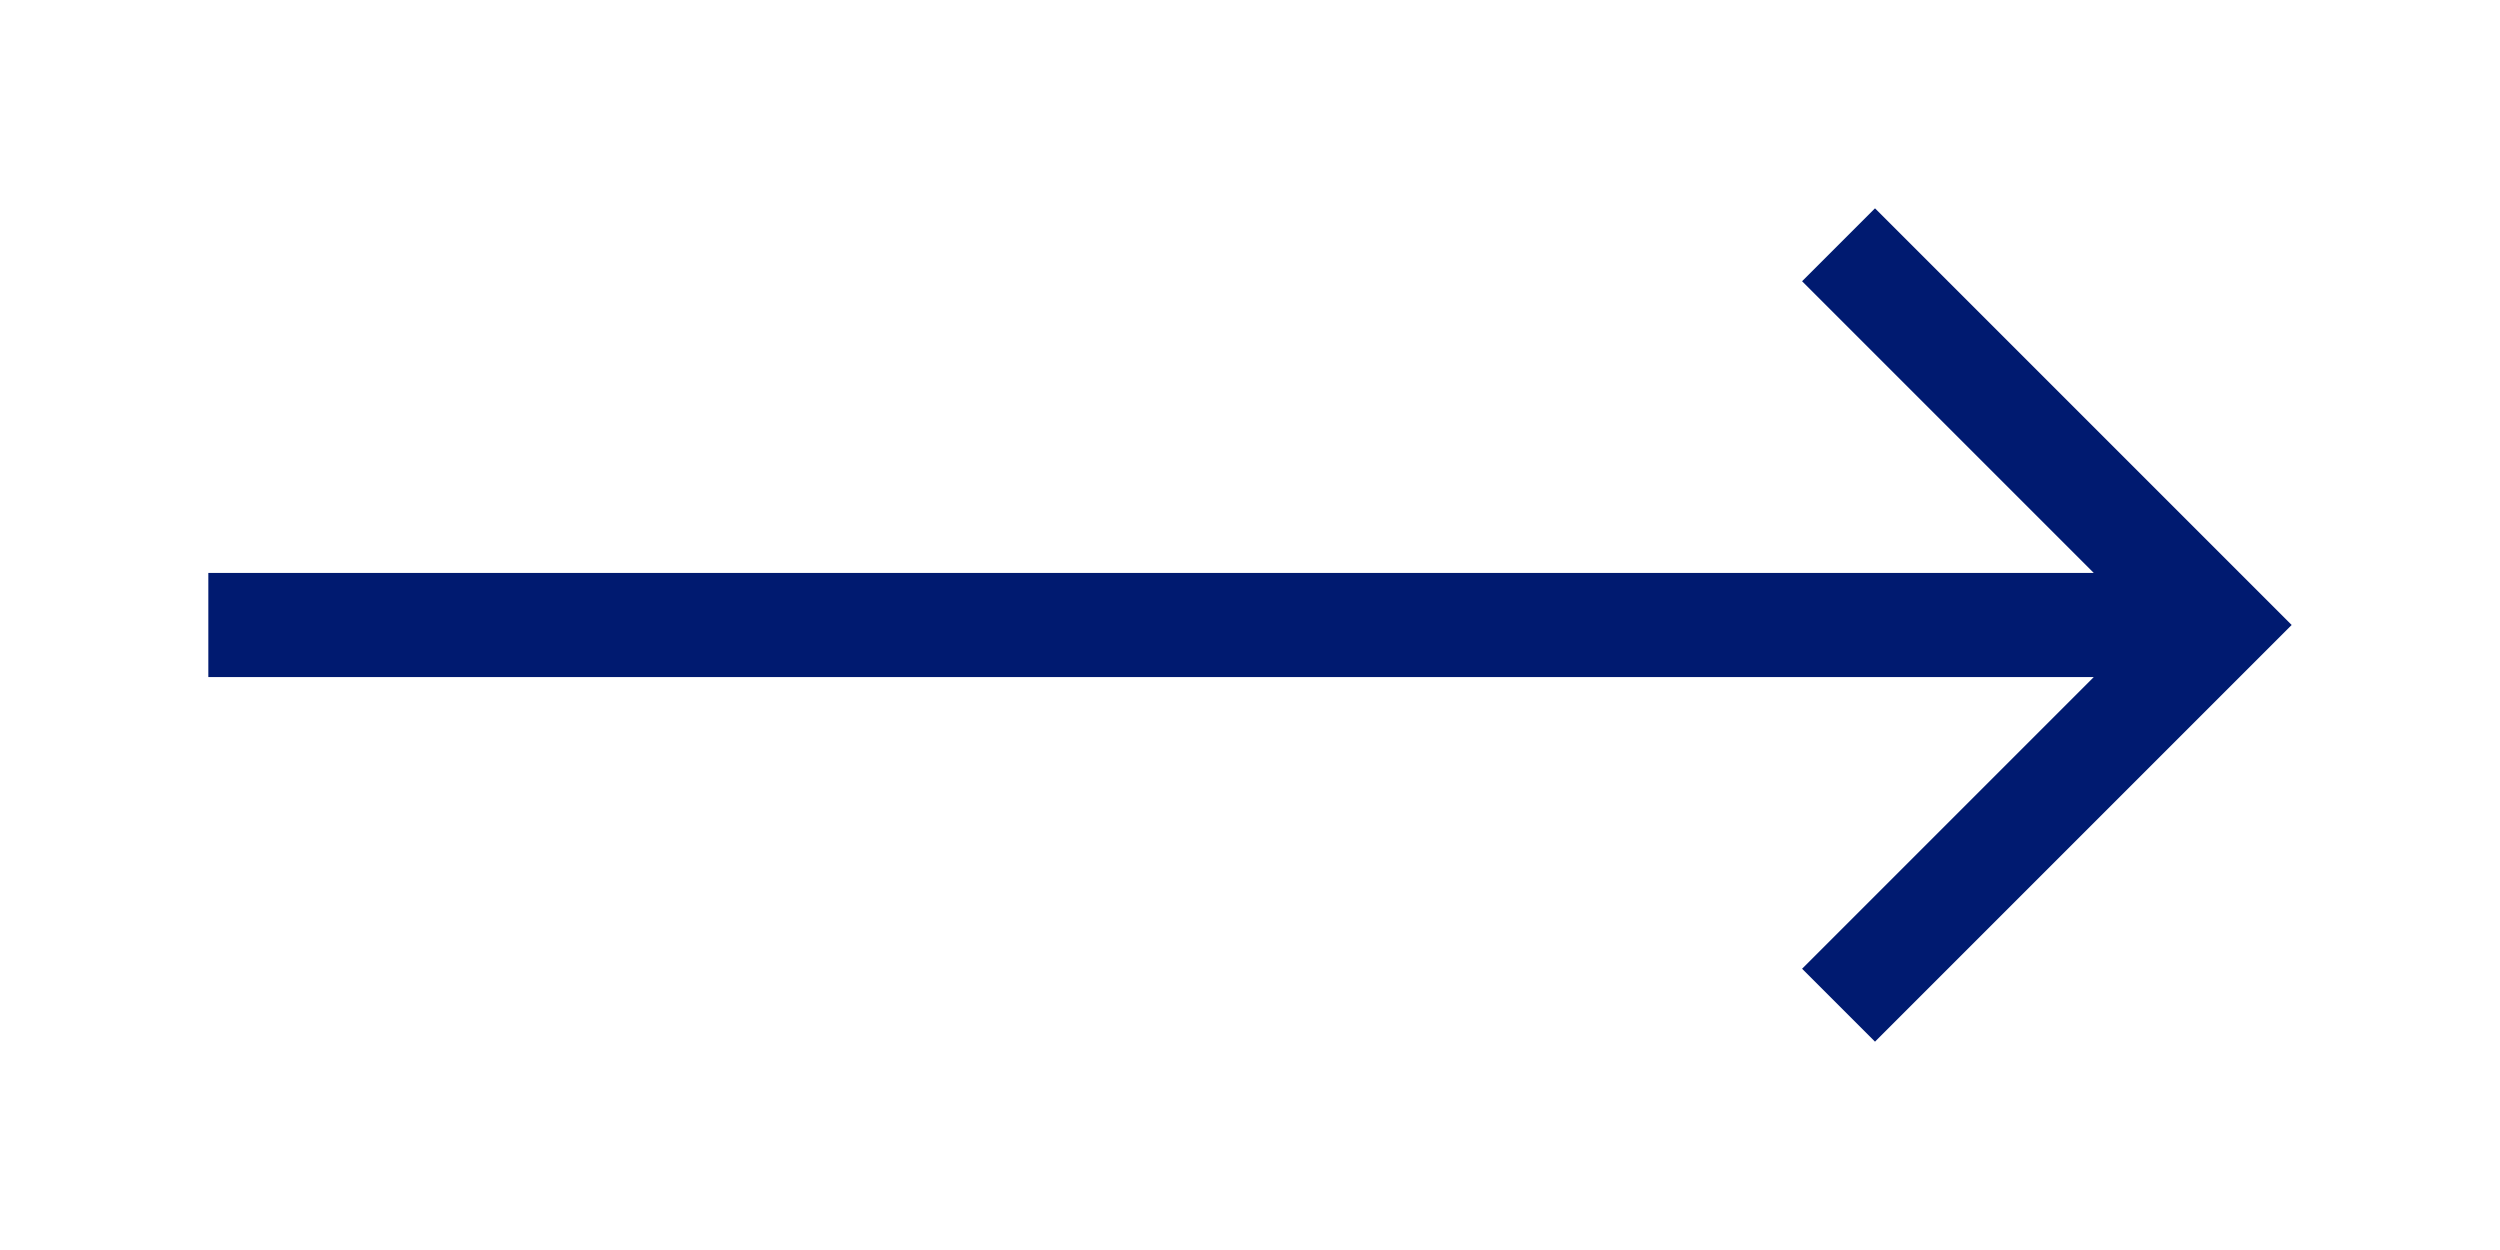 <svg xmlns="http://www.w3.org/2000/svg" width="48" height="24" viewBox="0 0 48 24">
    <path fill="#001A70" fill-rule="evenodd" d="M36 4L34.6 5.4 40.2 11 4 11 4 13 40.2 13 34.6 18.6 36 20 44 12z"/>
</svg>
